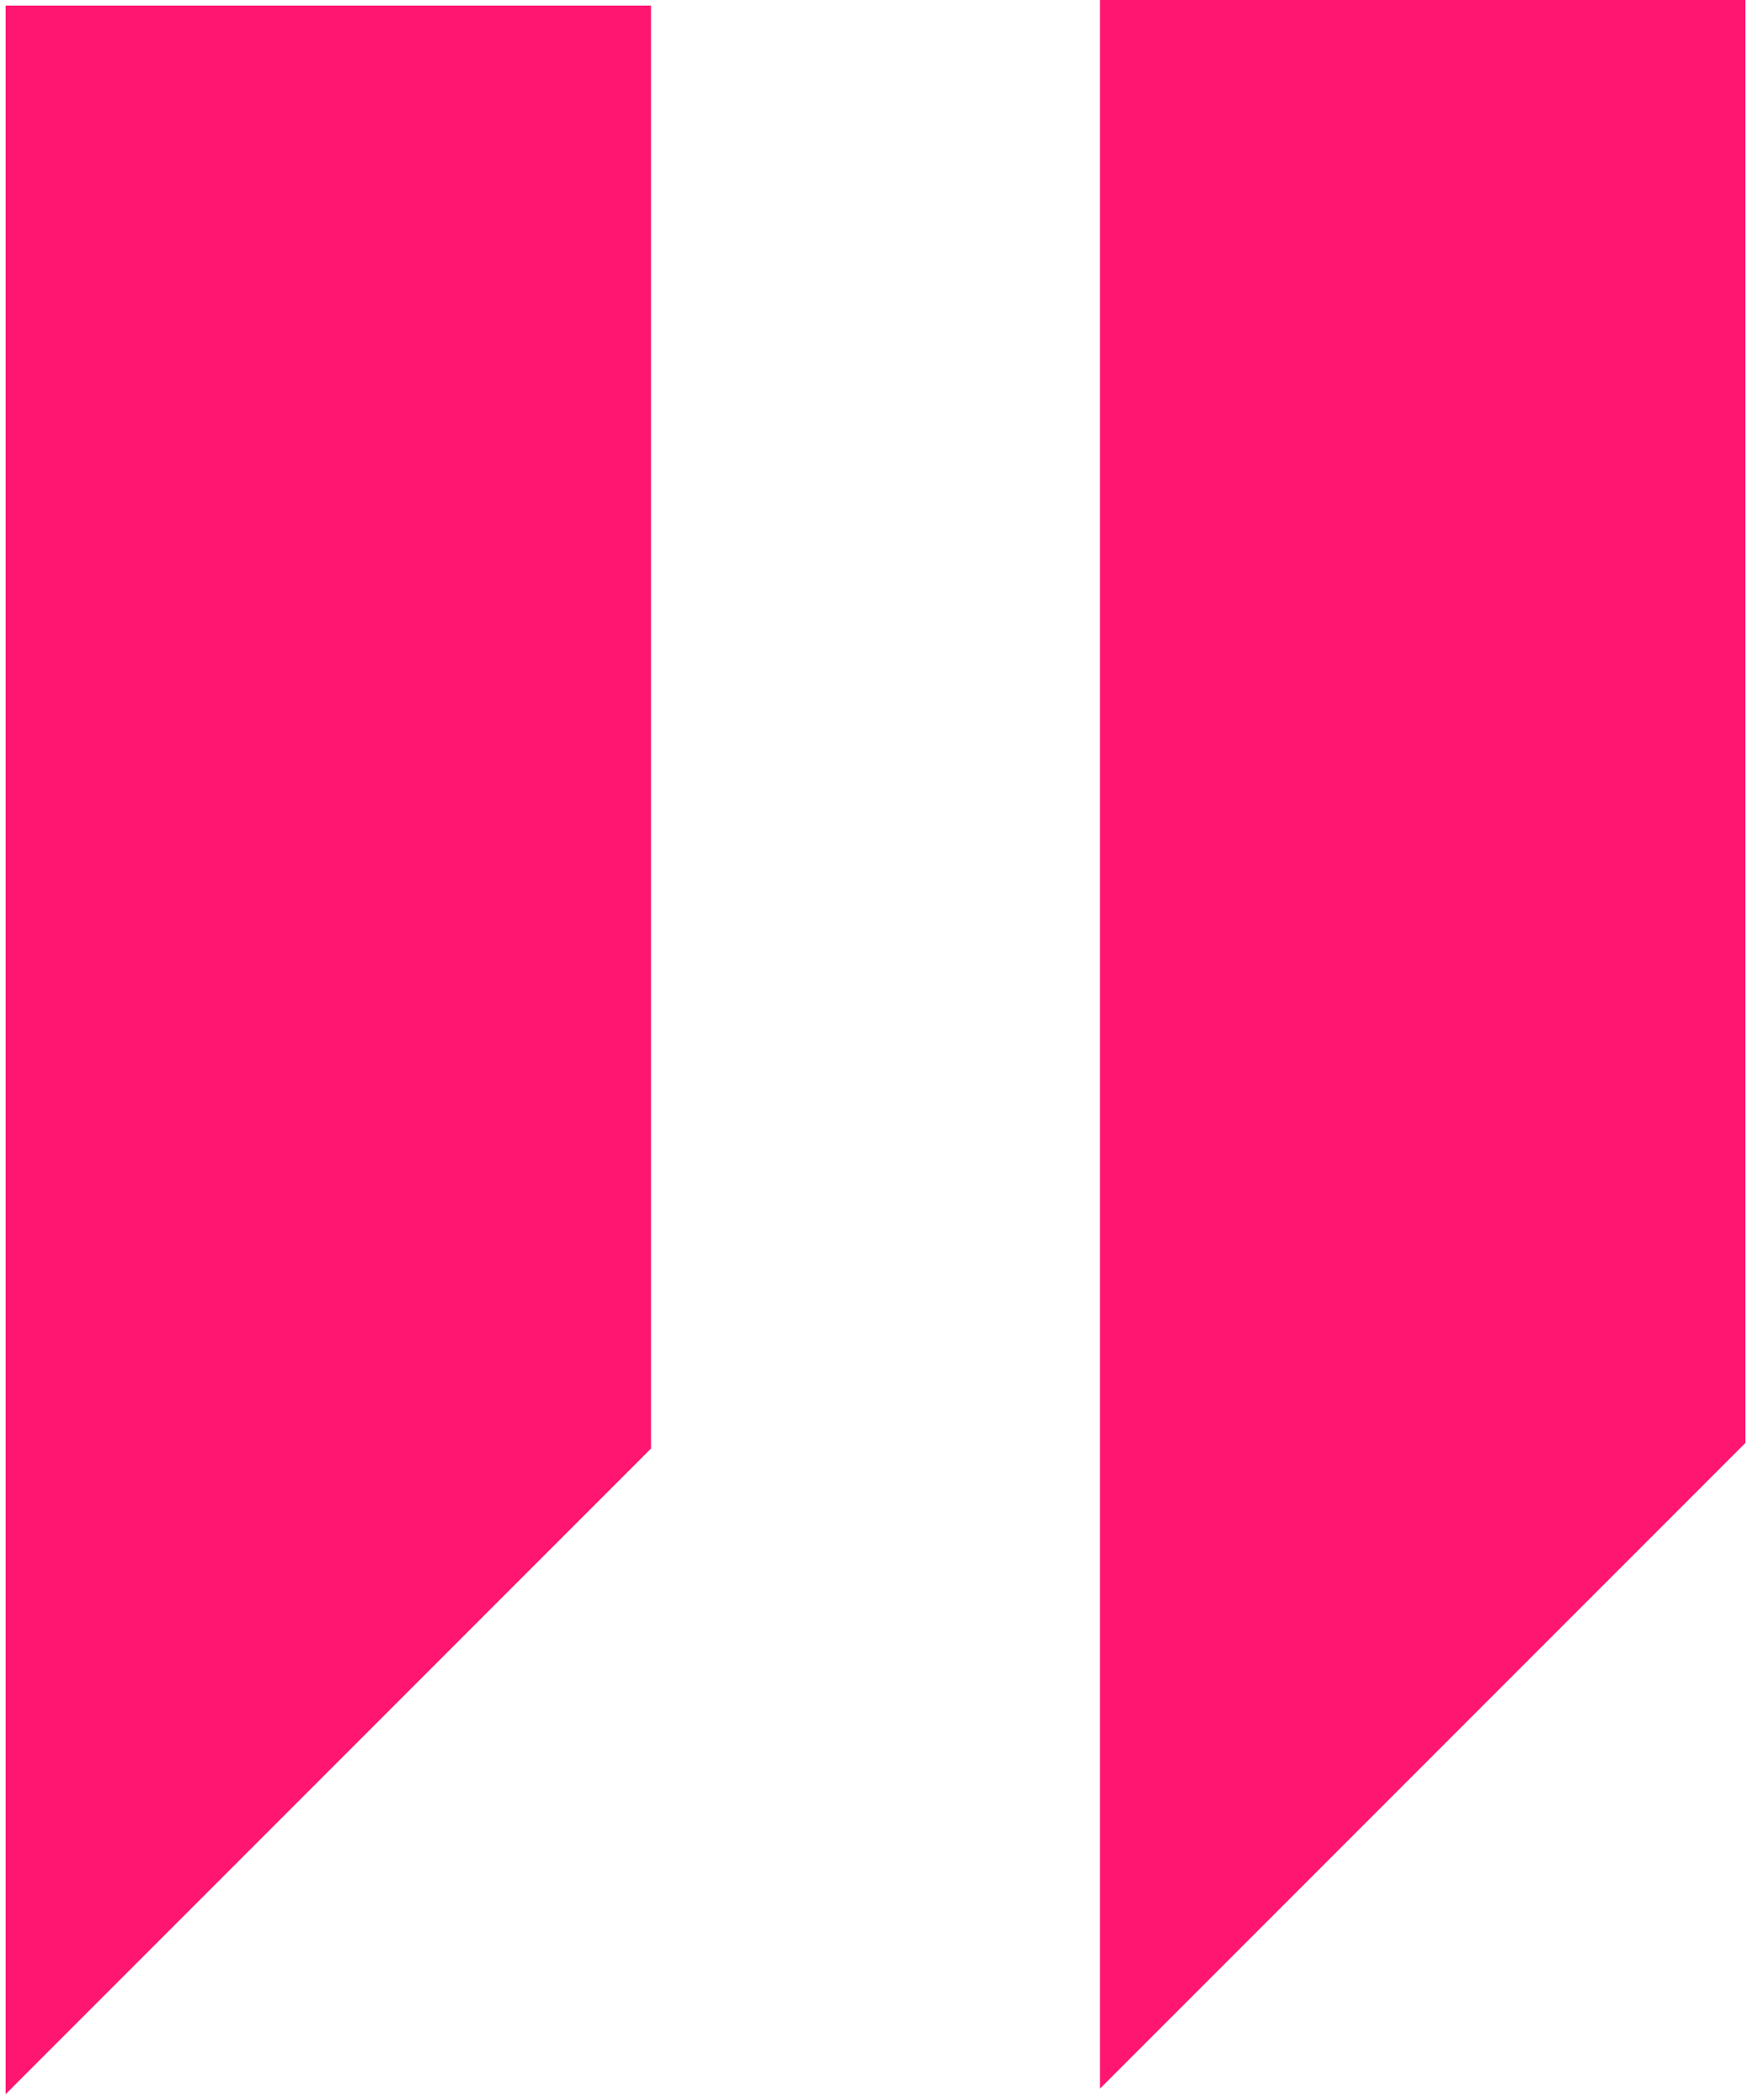 <svg width="156" height="187" viewBox="0 0 156 187" fill="none" xmlns="http://www.w3.org/2000/svg">
<path d="M0.5 186.5V0.5H58V129L0.5 186.5Z" fill="#FF1670"/>
<path d="M98 186V0H155.5V128.5L98 186Z" fill="#FF1670"/>
</svg>
